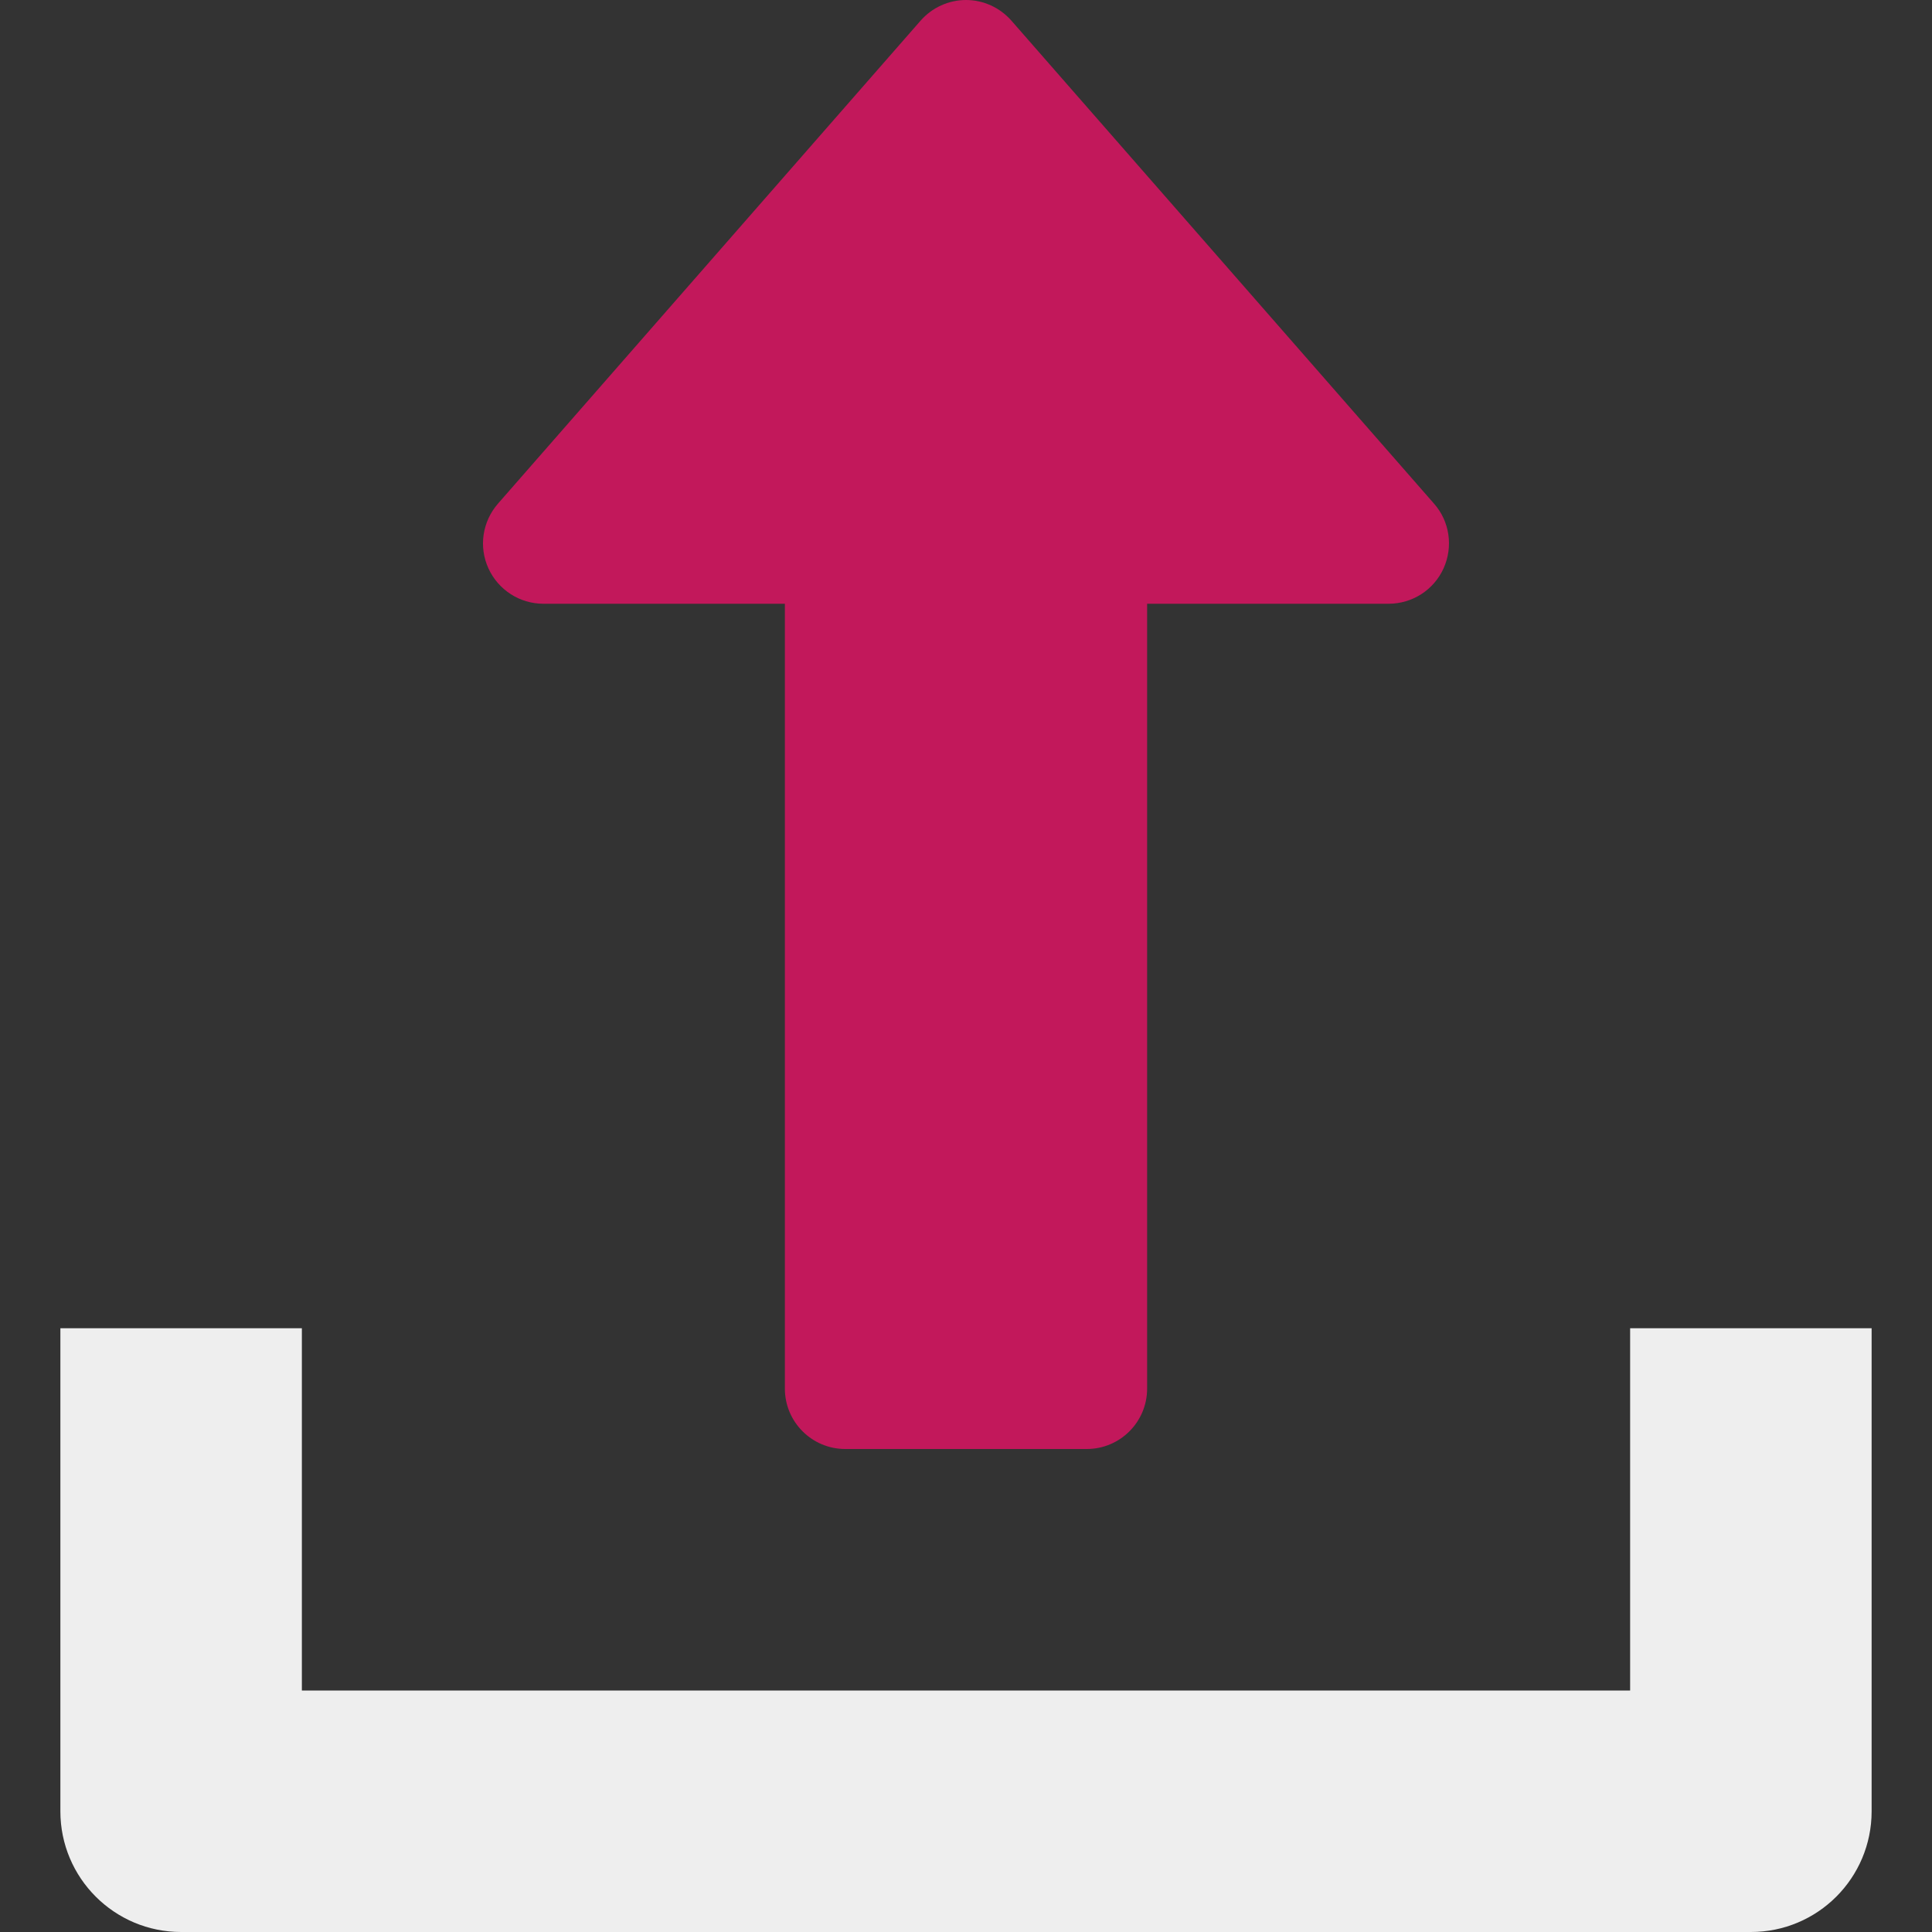 <?xml version="1.0" encoding="iso-8859-1"?>
<!-- Generator: Adobe Illustrator 19.0.0, SVG Export Plug-In . SVG Version: 6.00 Build 0)  -->
<svg version="1.1" id="Capa_1" xmlns="http://www.w3.org/2000/svg" xmlns:xlink="http://www.w3.org/1999/xlink" x="0px" y="0px"
	 viewBox="0 0 512 512" style="enable-background:new 0 0 512 512;" xml:space="preserve">
<rect x="0" y="0" width="512" height="512" fill="#333333" stroke="none"/>
<path style="fill:#C2185B;" d="M243.968,5.472C247.008,2.016,251.392,0,256,0s8.992,2.016,12.032,5.472l112,128
	c4.16,4.704,5.12,11.424,2.528,17.152S374.272,160,368,160h-64v208c0,8.832-7.168,16-16,16h-64c-8.832,0-16-7.168-16-16V160h-64
	c-6.272,0-11.968-3.68-14.56-9.376c-2.624-5.728-1.6-12.416,2.528-17.152L243.968,5.472z"/>
<path style="fill:#eee;" d="M432,352v96H80v-96H16v128c0,17.696,14.336,32,32,32h416c17.696,0,32-14.304,32-32V352H432z"/>
<g>
</g>
<g>
</g>
<g>
</g>
<g>
</g>
<g>
</g>
<g>
</g>
<g>
</g>
<g>
</g>
<g>
</g>
<g>
</g>
<g>
</g>
<g>
</g>
<g>
</g>
<g>
</g>
<g>
</g>
</svg>
